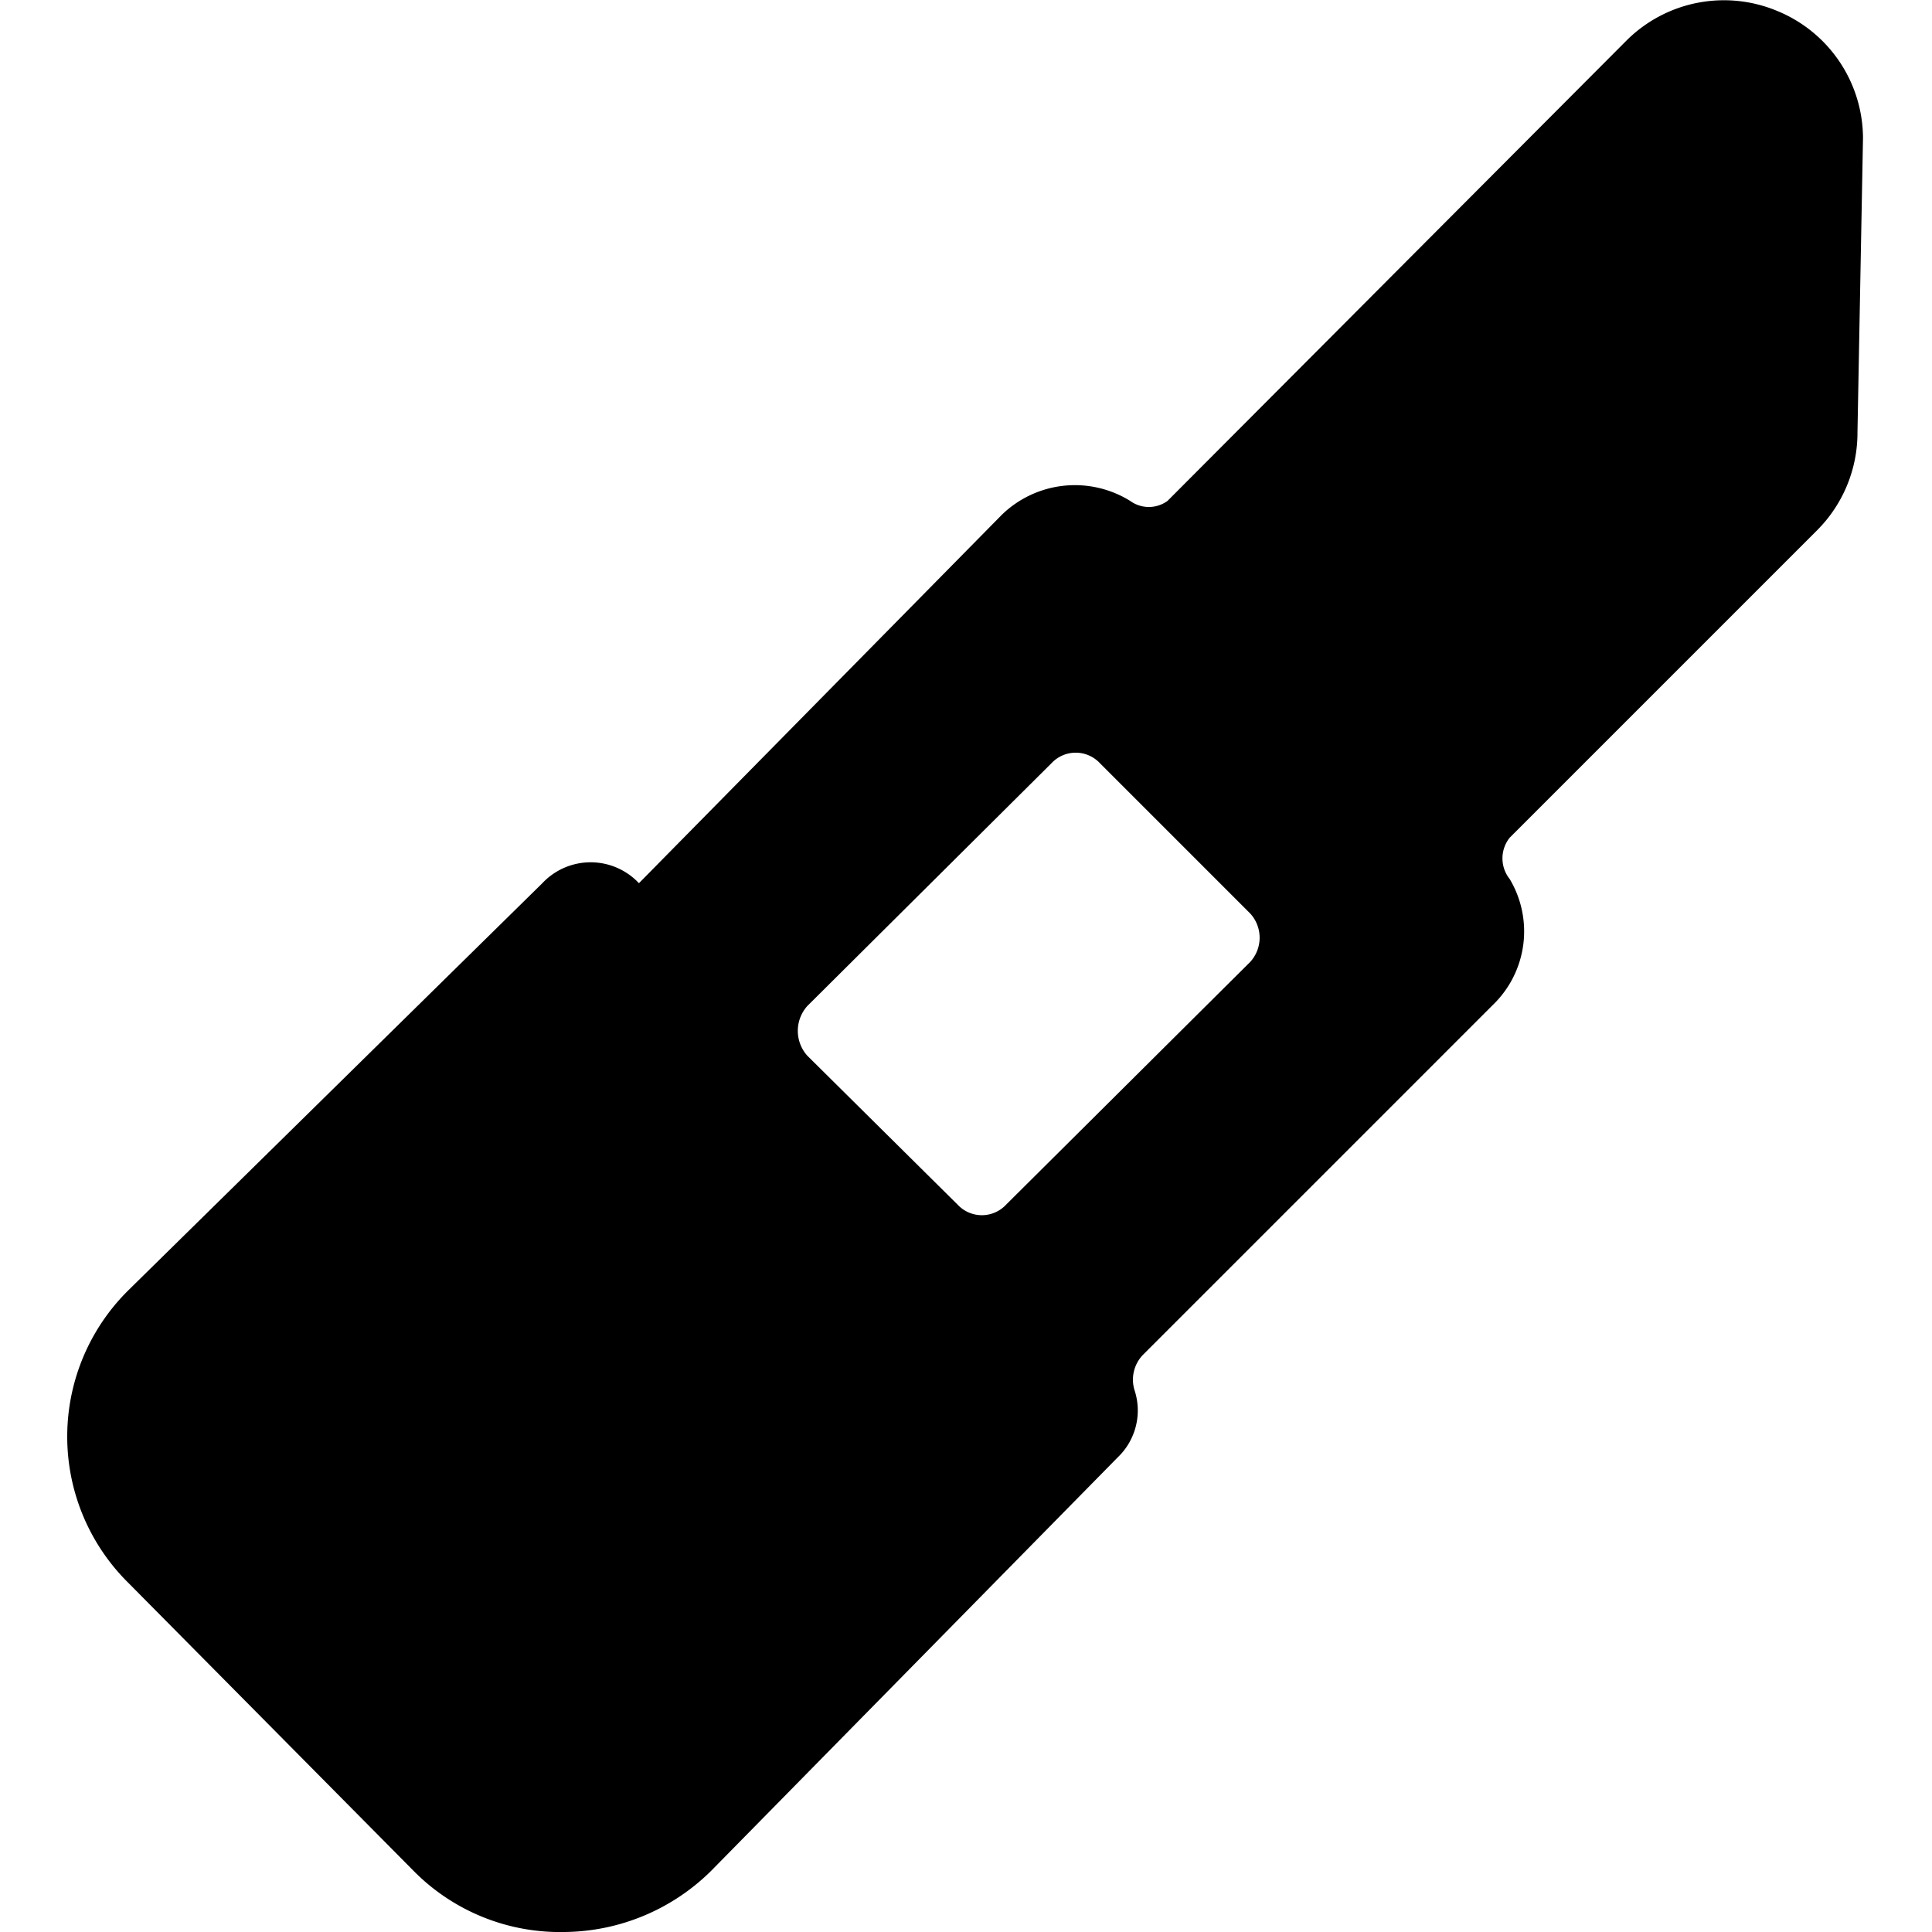 <svg xmlns="http://www.w3.org/2000/svg" viewBox="0 0 14 14">
  <path d="M13.5,1a1,1,0,0,0-.62-.92,1,1,0,0,0-1.09.21L8.46,3.63a.23.23,0,0,1-.27,0,.76.76,0,0,0-.93.1L4.63,6.4h0a.48.48,0,0,0-.7,0l-3,2.95a1.49,1.49,0,0,0,0,2.12L3,13.56A1.49,1.49,0,0,0,4.09,14a1.53,1.53,0,0,0,1.06-.44l2.95-3a.47.47,0,0,0,.12-.49.26.26,0,0,1,.06-.25l2.54-2.54a.74.74,0,0,0,.12-.91.24.24,0,0,1,0-.3l2.23-2.23a1,1,0,0,0,.29-.71ZM7.29,8.73a.24.24,0,0,1-.35,0L5.85,7.65a.27.27,0,0,1,0-.36L7.62,5.53a.24.24,0,0,1,.35,0L9.06,6.62a.26.26,0,0,1,0,.35Z" style="fill: #000001"/>
</svg>
